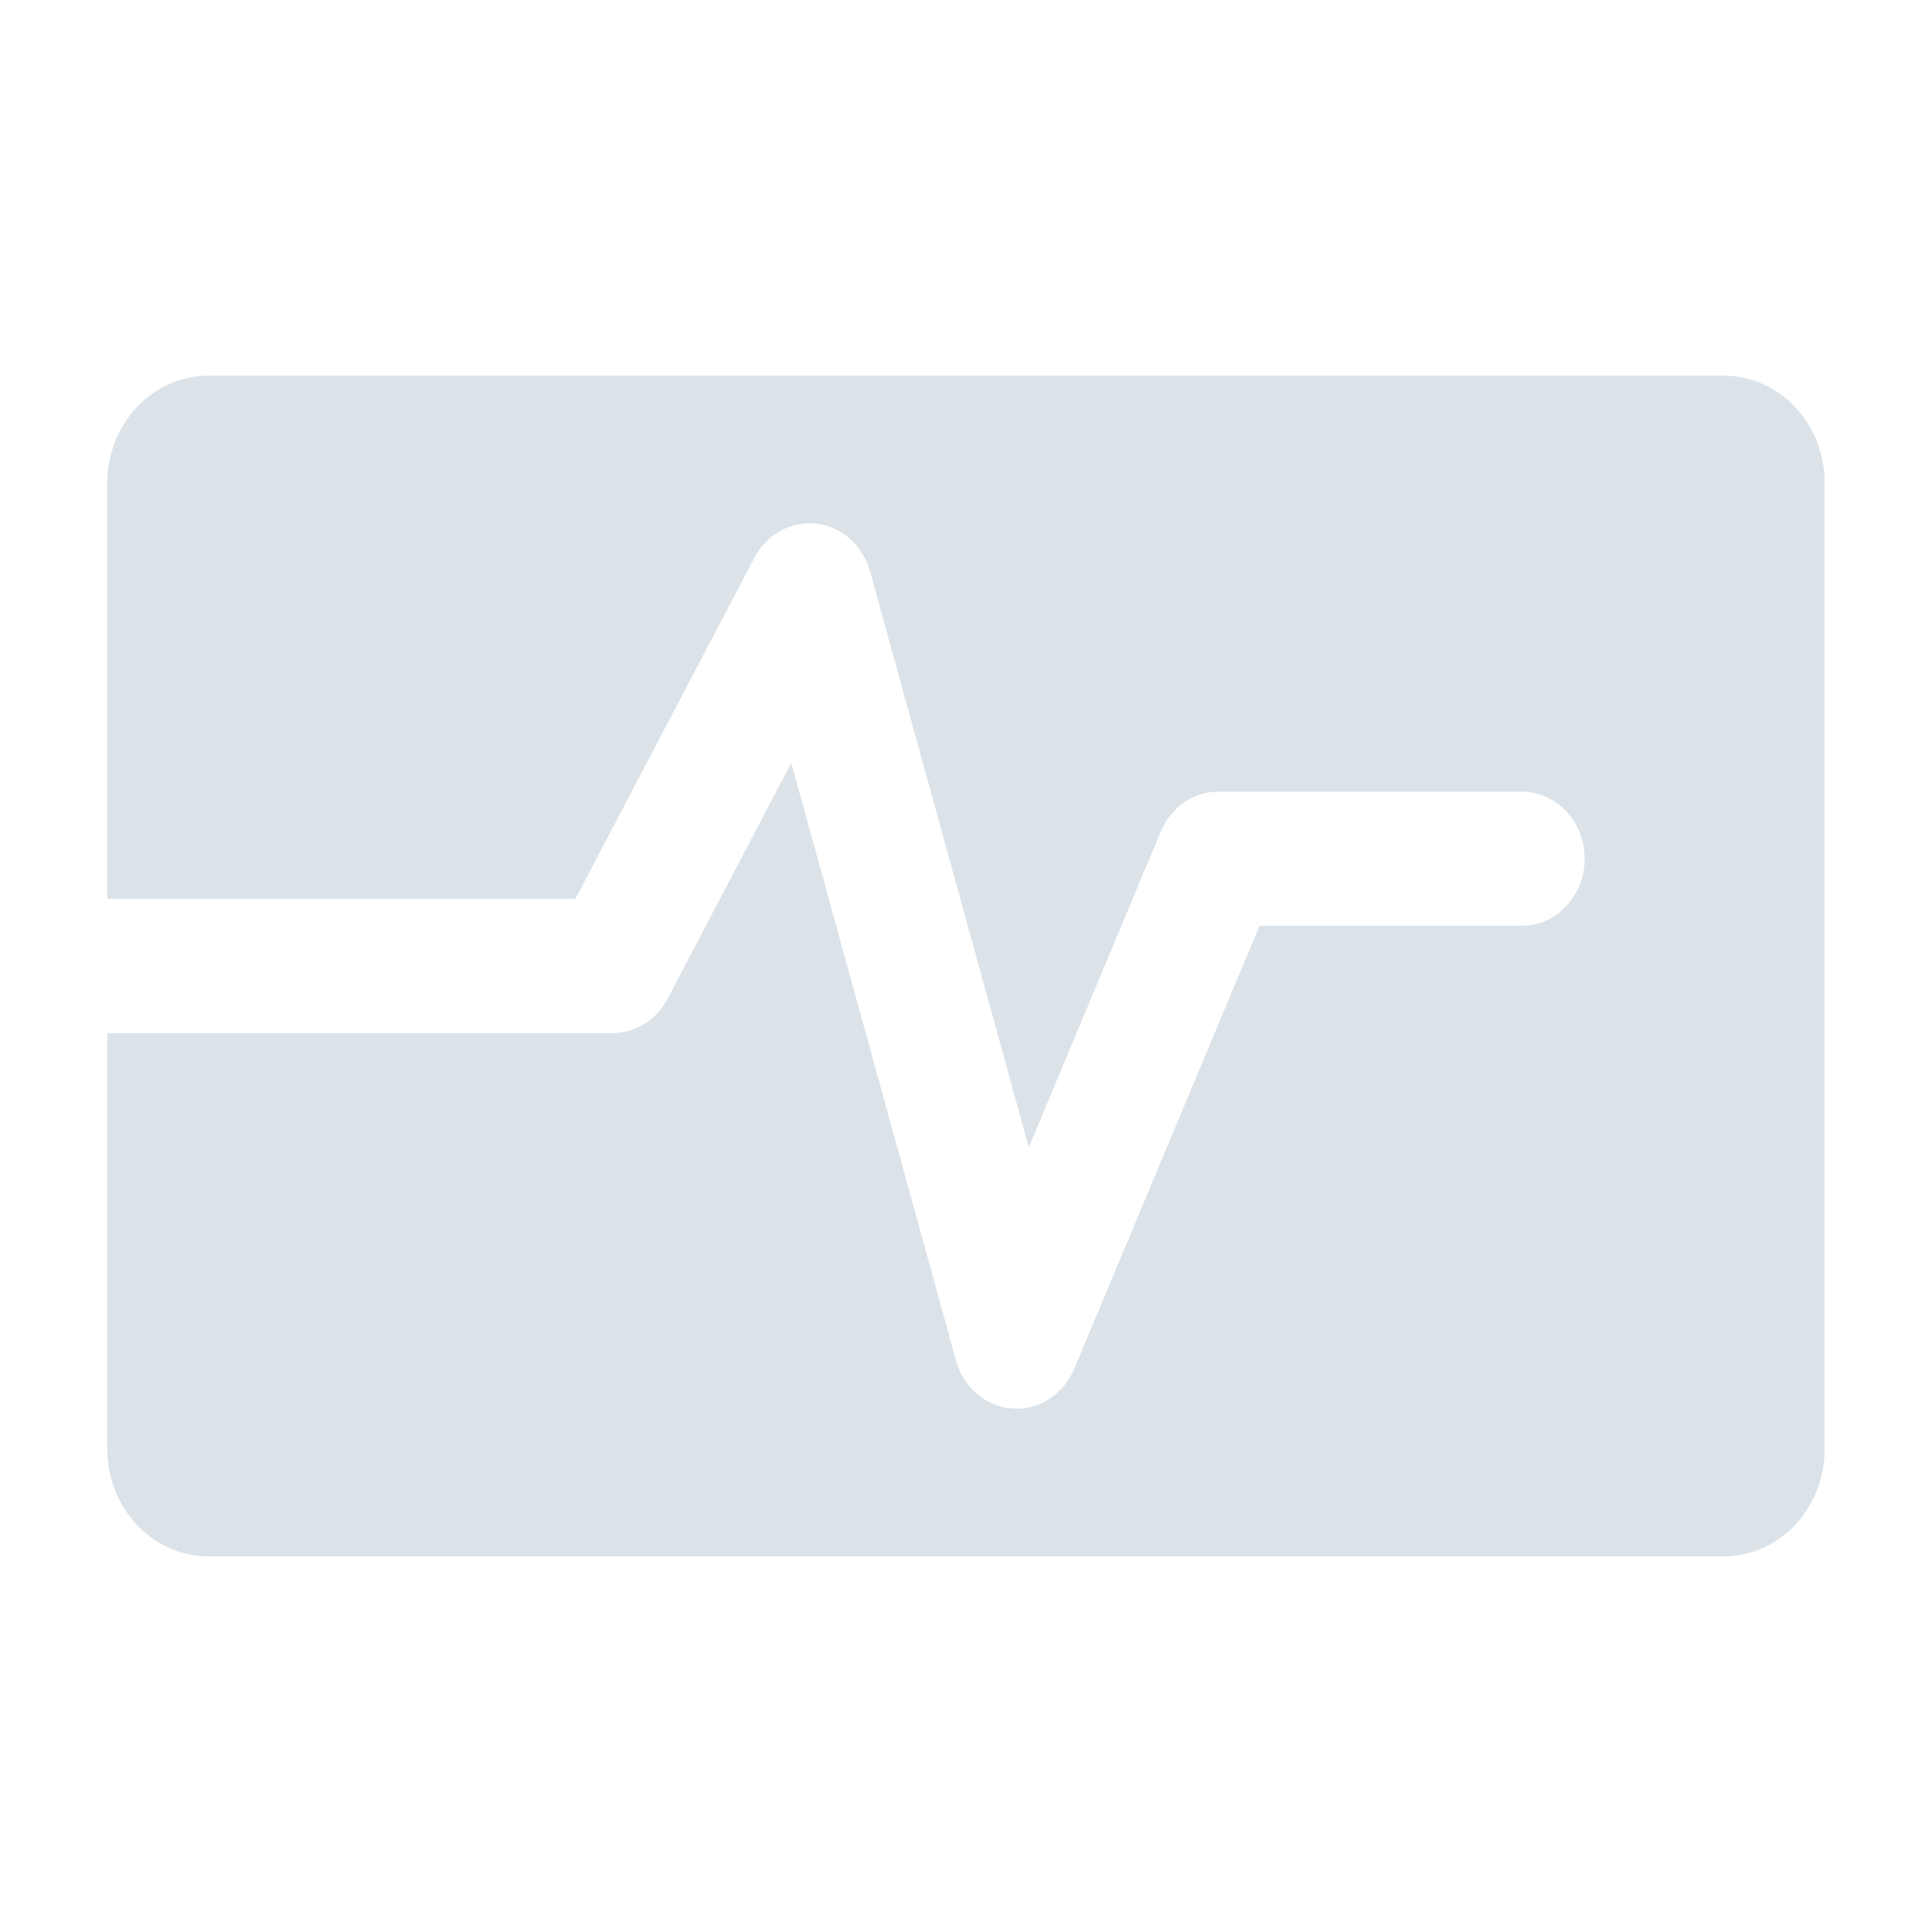 <svg width="16" height="16" viewBox="0 0 16 16" fill="none" xmlns="http://www.w3.org/2000/svg">
<path d="M1.726 3.111C1.263 3.111 0.889 3.509 0.889 4V7.444H4.765L6.248 4.618C6.351 4.423 6.554 4.312 6.763 4.337C6.972 4.362 7.147 4.518 7.206 4.733L8.52 9.501L9.614 6.885C9.698 6.685 9.885 6.556 10.091 6.556H12.601C12.89 6.556 13.124 6.804 13.124 7.111C13.124 7.418 12.89 7.667 12.601 7.667H10.431L8.896 11.337C8.807 11.55 8.602 11.681 8.383 11.665C8.165 11.65 7.978 11.491 7.917 11.267L6.553 6.318L5.529 8.271C5.436 8.446 5.262 8.556 5.072 8.556H0.889V12C0.889 12.491 1.263 12.889 1.726 12.889H14.274C14.737 12.889 15.111 12.491 15.111 12V4C15.111 3.509 14.737 3.111 14.274 3.111H1.726Z" fill="#DBE2E8"/>
</svg>
